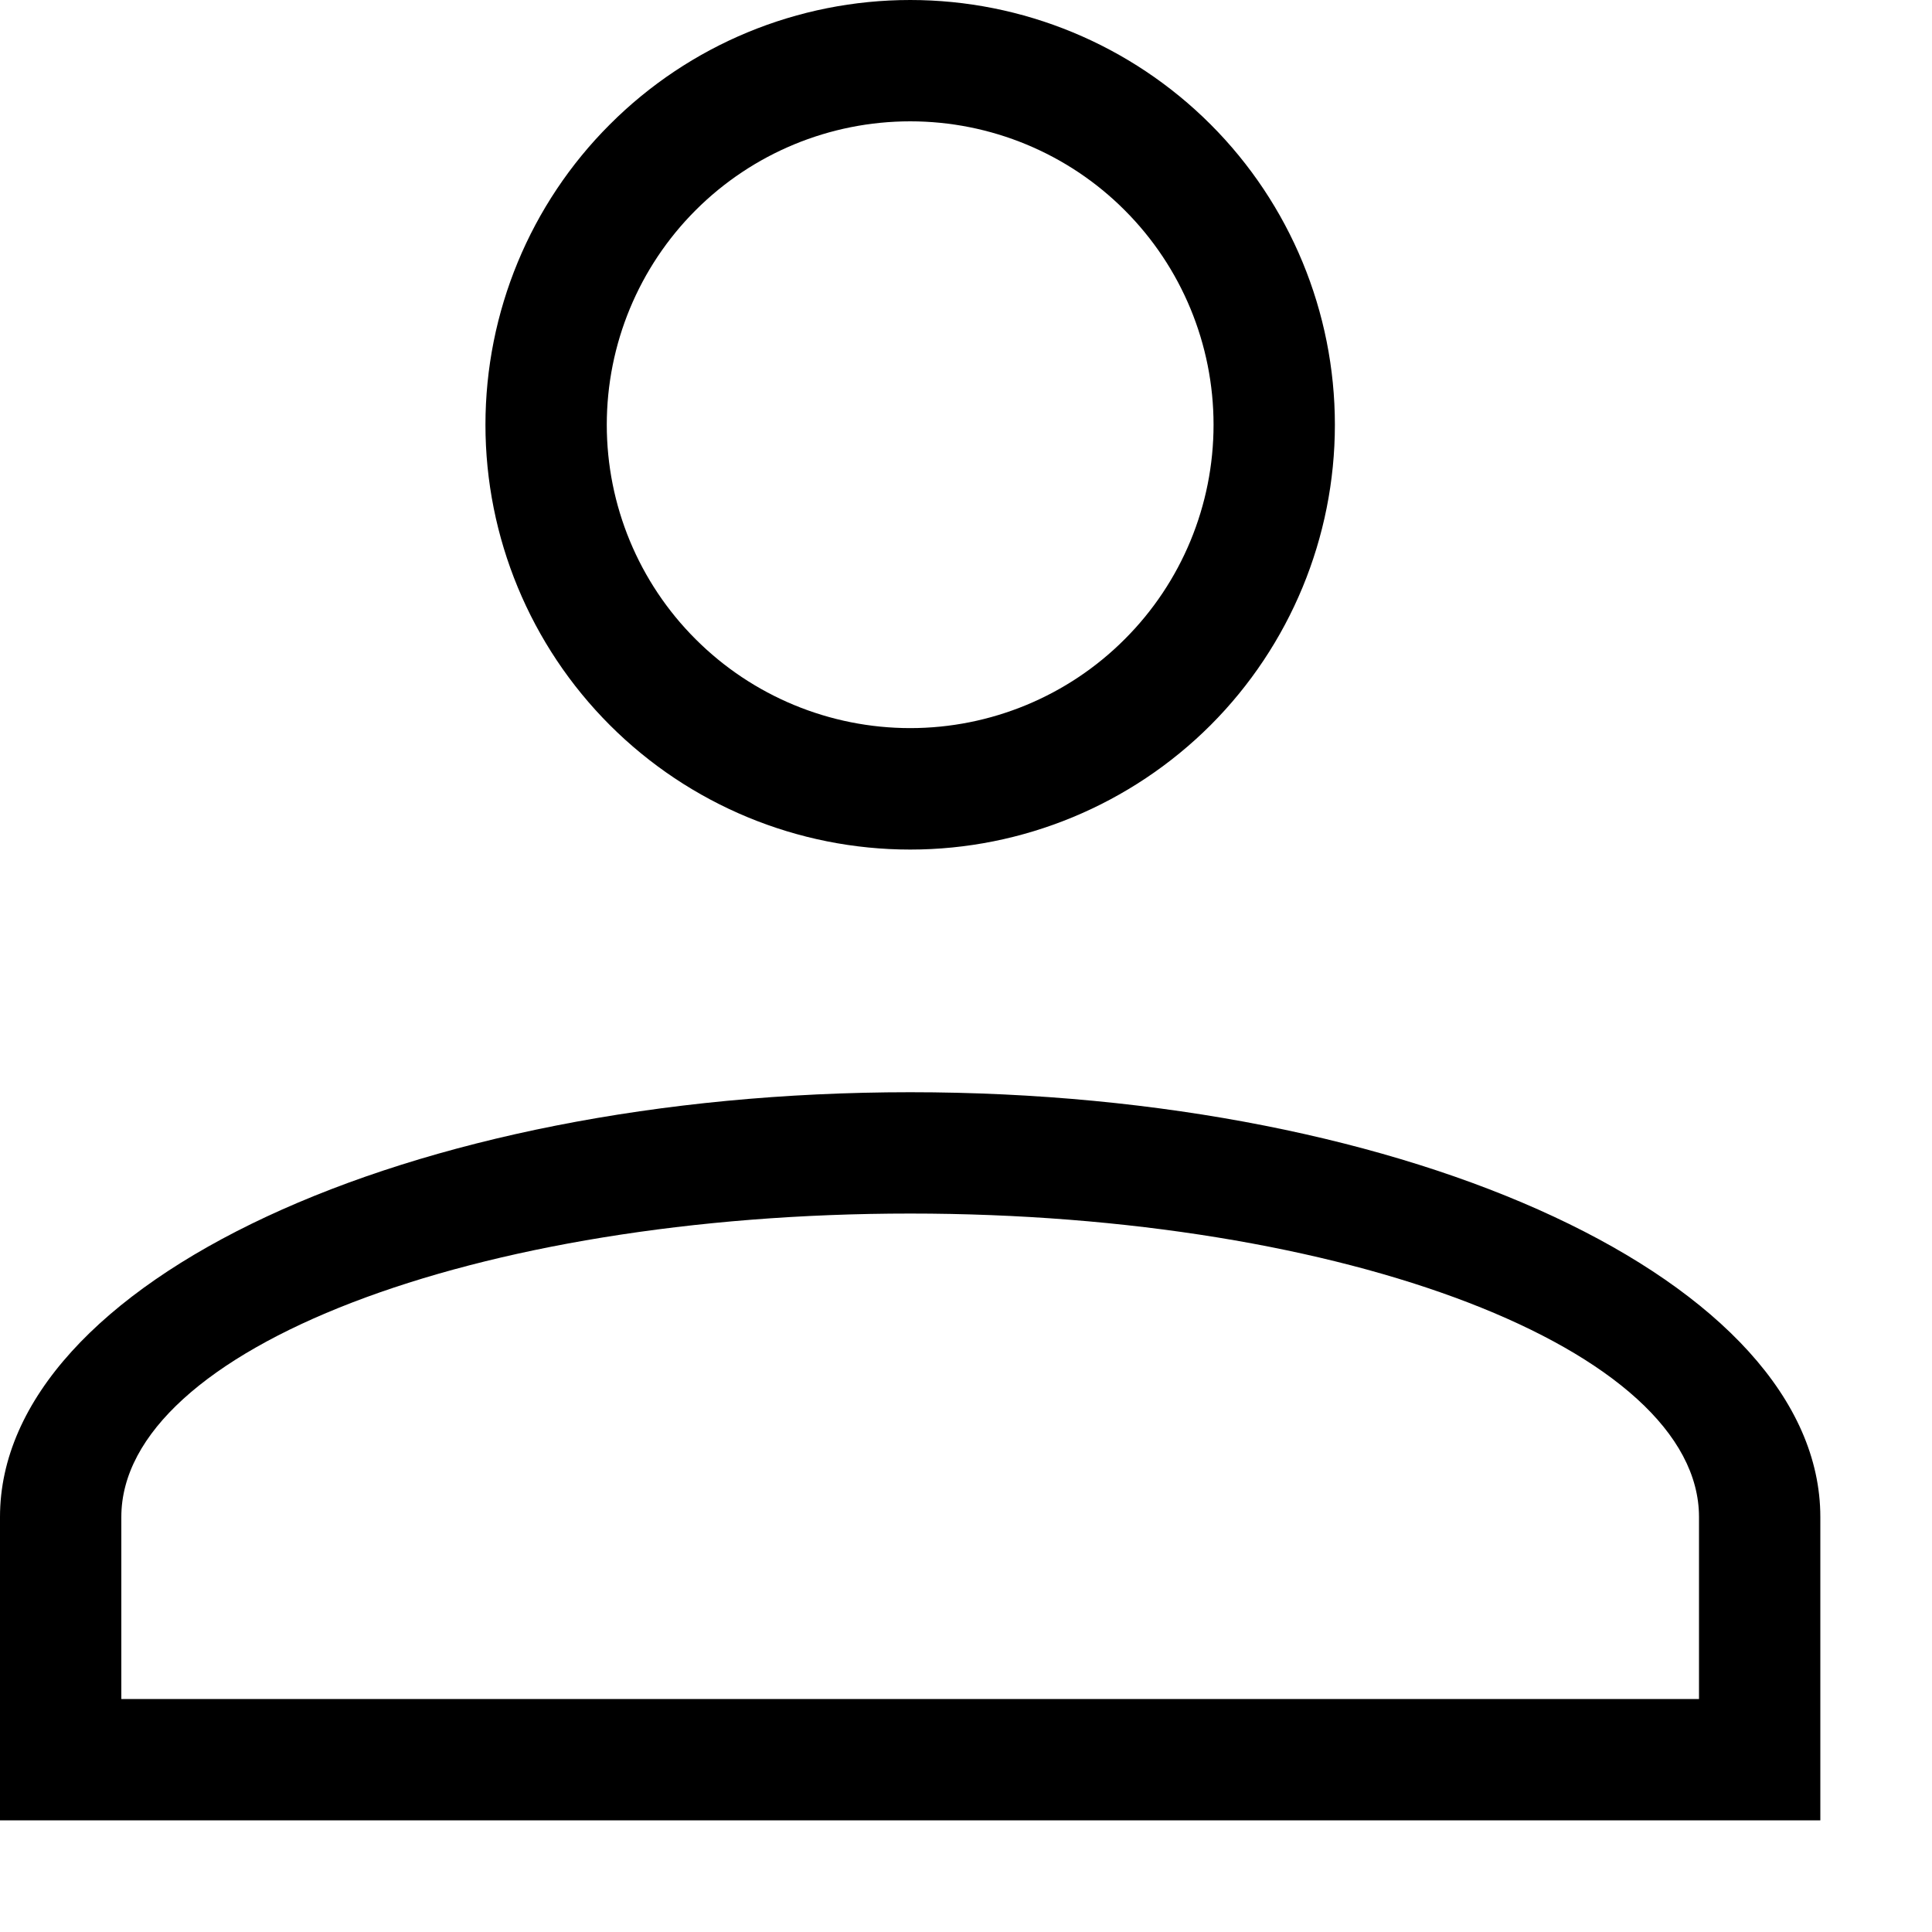 <svg width="15" height="15" viewBox="0 0 15 15" fill="none" xmlns="http://www.w3.org/2000/svg">
<path d="M7.067 8.48C10.969 8.48 14.133 9.956 14.133 11.778V14.133H0V11.778C0 9.956 3.164 8.48 7.067 8.48ZM13.191 11.778C13.191 10.477 10.449 9.422 7.067 9.422C3.684 9.422 0.942 10.477 0.942 11.778V13.191H13.191V11.778ZM7.067 0C7.941 0 8.78 0.347 9.399 0.966C10.017 1.584 10.364 2.423 10.364 3.298C10.364 4.172 10.017 5.011 9.399 5.63C8.78 6.248 7.941 6.596 7.067 6.596C6.192 6.596 5.353 6.248 4.735 5.63C4.116 5.011 3.769 4.172 3.769 3.298C3.769 2.423 4.116 1.584 4.735 0.966C5.353 0.347 6.192 0 7.067 0ZM7.067 0.942C6.442 0.942 5.843 1.19 5.401 1.632C4.959 2.074 4.711 2.673 4.711 3.298C4.711 3.923 4.959 4.522 5.401 4.963C5.843 5.405 6.442 5.653 7.067 5.653C7.691 5.653 8.291 5.405 8.732 4.963C9.174 4.522 9.422 3.923 9.422 3.298C9.422 2.673 9.174 2.074 8.732 1.632C8.291 1.19 7.691 0.942 7.067 0.942Z" fill="black"/>
</svg>
